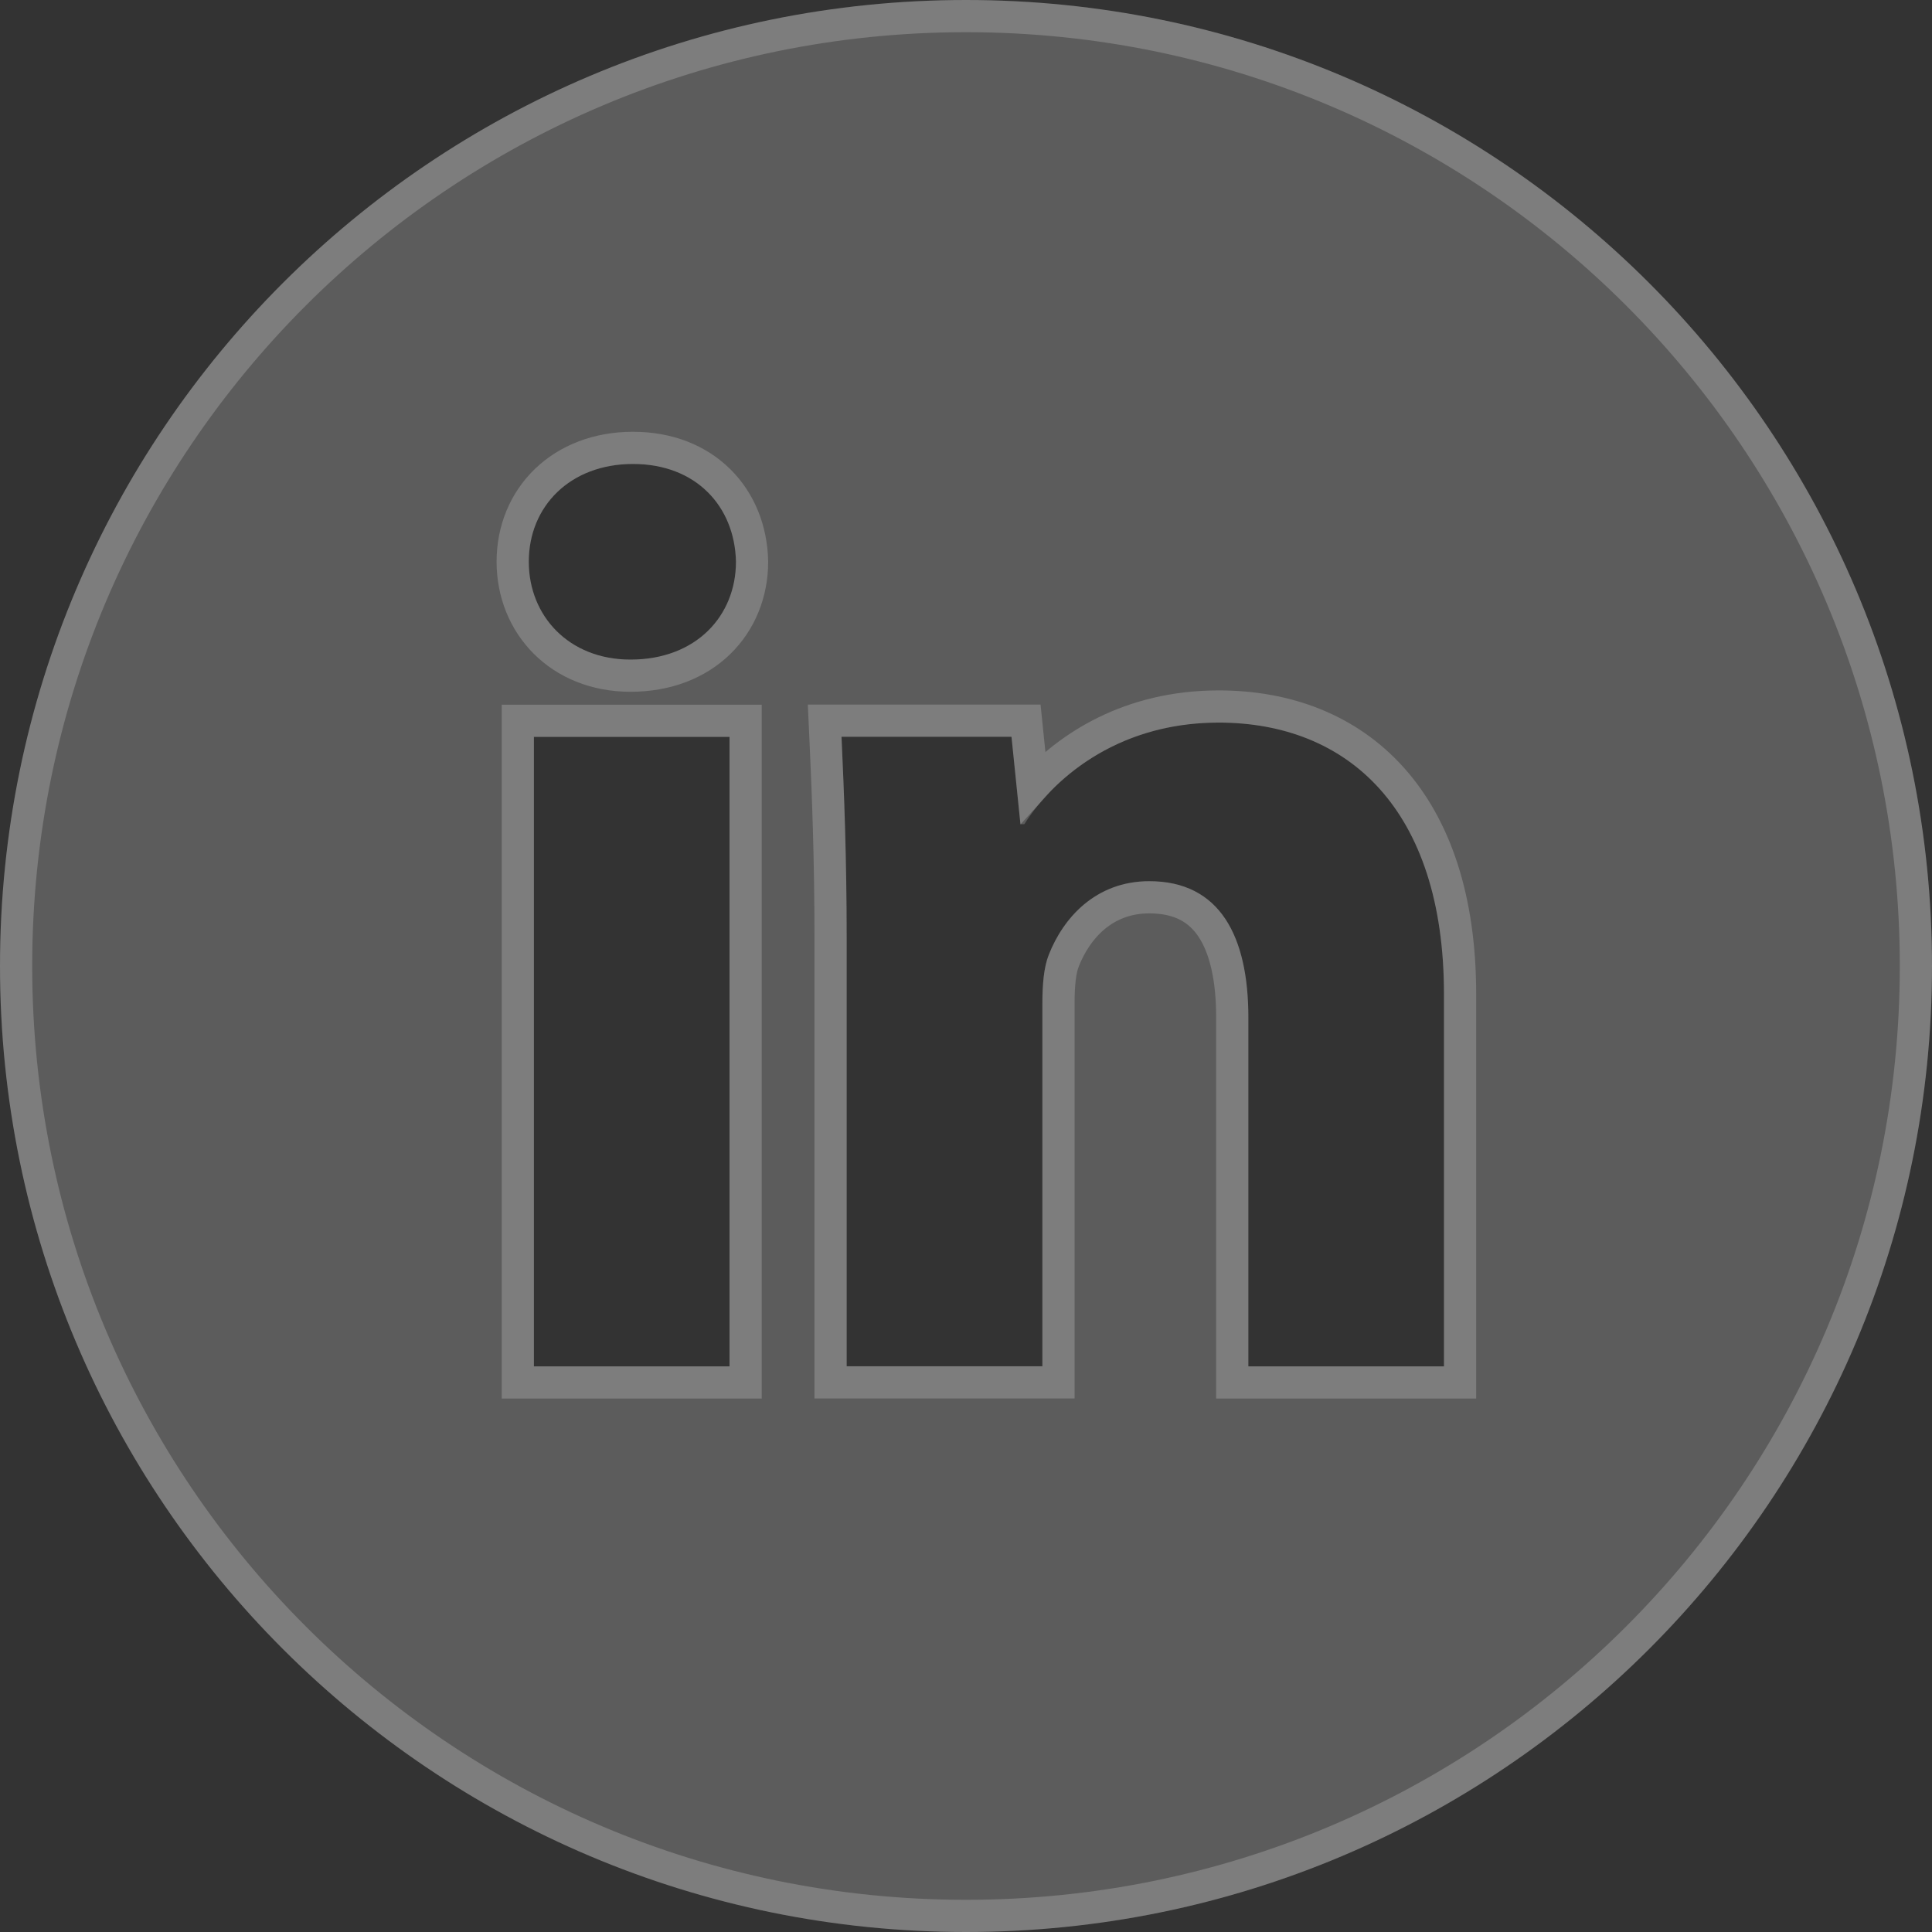 <svg width="60" height="60" viewBox="0 0 60 60" fill="none" xmlns="http://www.w3.org/2000/svg">
<rect x="0" y="0" width="60" height="60" fill="#333333" stroke="none"/>
<path d="M30 0C13.431 0 0 13.431 0 30C0 46.569 13.431 60 30 60C46.569 60 60 46.569 60 30C60 13.431 46.569 0 30 0ZM22.656 42.434H16.581V22.884H22.656V42.434ZM19.581 20.484C17.663 20.484 16.422 19.125 16.422 17.444C16.422 15.728 17.7 14.409 19.659 14.409C21.619 14.409 22.819 15.728 22.856 17.444C22.856 19.125 21.619 20.484 19.581 20.484ZM44.844 42.434H38.769V31.6C38.769 29.078 37.888 27.366 35.691 27.366C34.013 27.366 33.016 28.525 32.575 29.641C32.413 30.038 32.372 30.6 32.372 31.159V42.431H26.294V29.119C26.294 26.678 26.216 24.637 26.134 22.881H31.413L31.691 25.597H31.812C32.612 24.322 34.572 22.441 37.85 22.441C41.847 22.441 44.844 25.119 44.844 30.875V42.434Z" fill="white" fill-opacity="0.2"/>
<path d="M22.656 42.934H23.156V42.434V22.884V22.384H22.656H16.581H16.081V22.884V42.434V42.934H16.581H22.656ZM23.356 17.444H23.356L23.356 17.433C23.335 16.46 22.982 15.573 22.33 14.928C21.677 14.281 20.755 13.909 19.659 13.909C18.565 13.909 17.627 14.28 16.959 14.923C16.291 15.567 15.922 16.458 15.922 17.444C15.922 19.401 17.386 20.984 19.581 20.984C20.714 20.984 21.664 20.604 22.332 19.953C22.999 19.302 23.356 18.41 23.356 17.444ZM44.844 42.934H45.344V42.434V30.875C45.344 27.914 44.572 25.672 43.218 24.165C41.858 22.652 39.964 21.941 37.85 21.941C35.07 21.941 33.17 23.214 32.074 24.431L31.91 22.83L31.864 22.381H31.413H26.134H25.611L25.635 22.904C25.716 24.657 25.794 26.689 25.794 29.119V42.431V42.931H26.294H32.372H32.872V42.431V31.159C32.872 30.602 32.916 30.128 33.038 29.83L33.038 29.83L33.04 29.824C33.437 28.82 34.291 27.866 35.691 27.866C36.637 27.866 37.243 28.222 37.637 28.814C38.054 29.439 38.269 30.383 38.269 31.6V42.434V42.934H38.769H44.844ZM0.5 30C0.5 13.707 13.707 0.5 30 0.5C46.293 0.5 59.5 13.707 59.5 30C59.5 46.293 46.293 59.5 30 59.5C13.707 59.5 0.5 46.293 0.5 30Z" stroke="white" stroke-opacity="0.2"/>
</svg>
